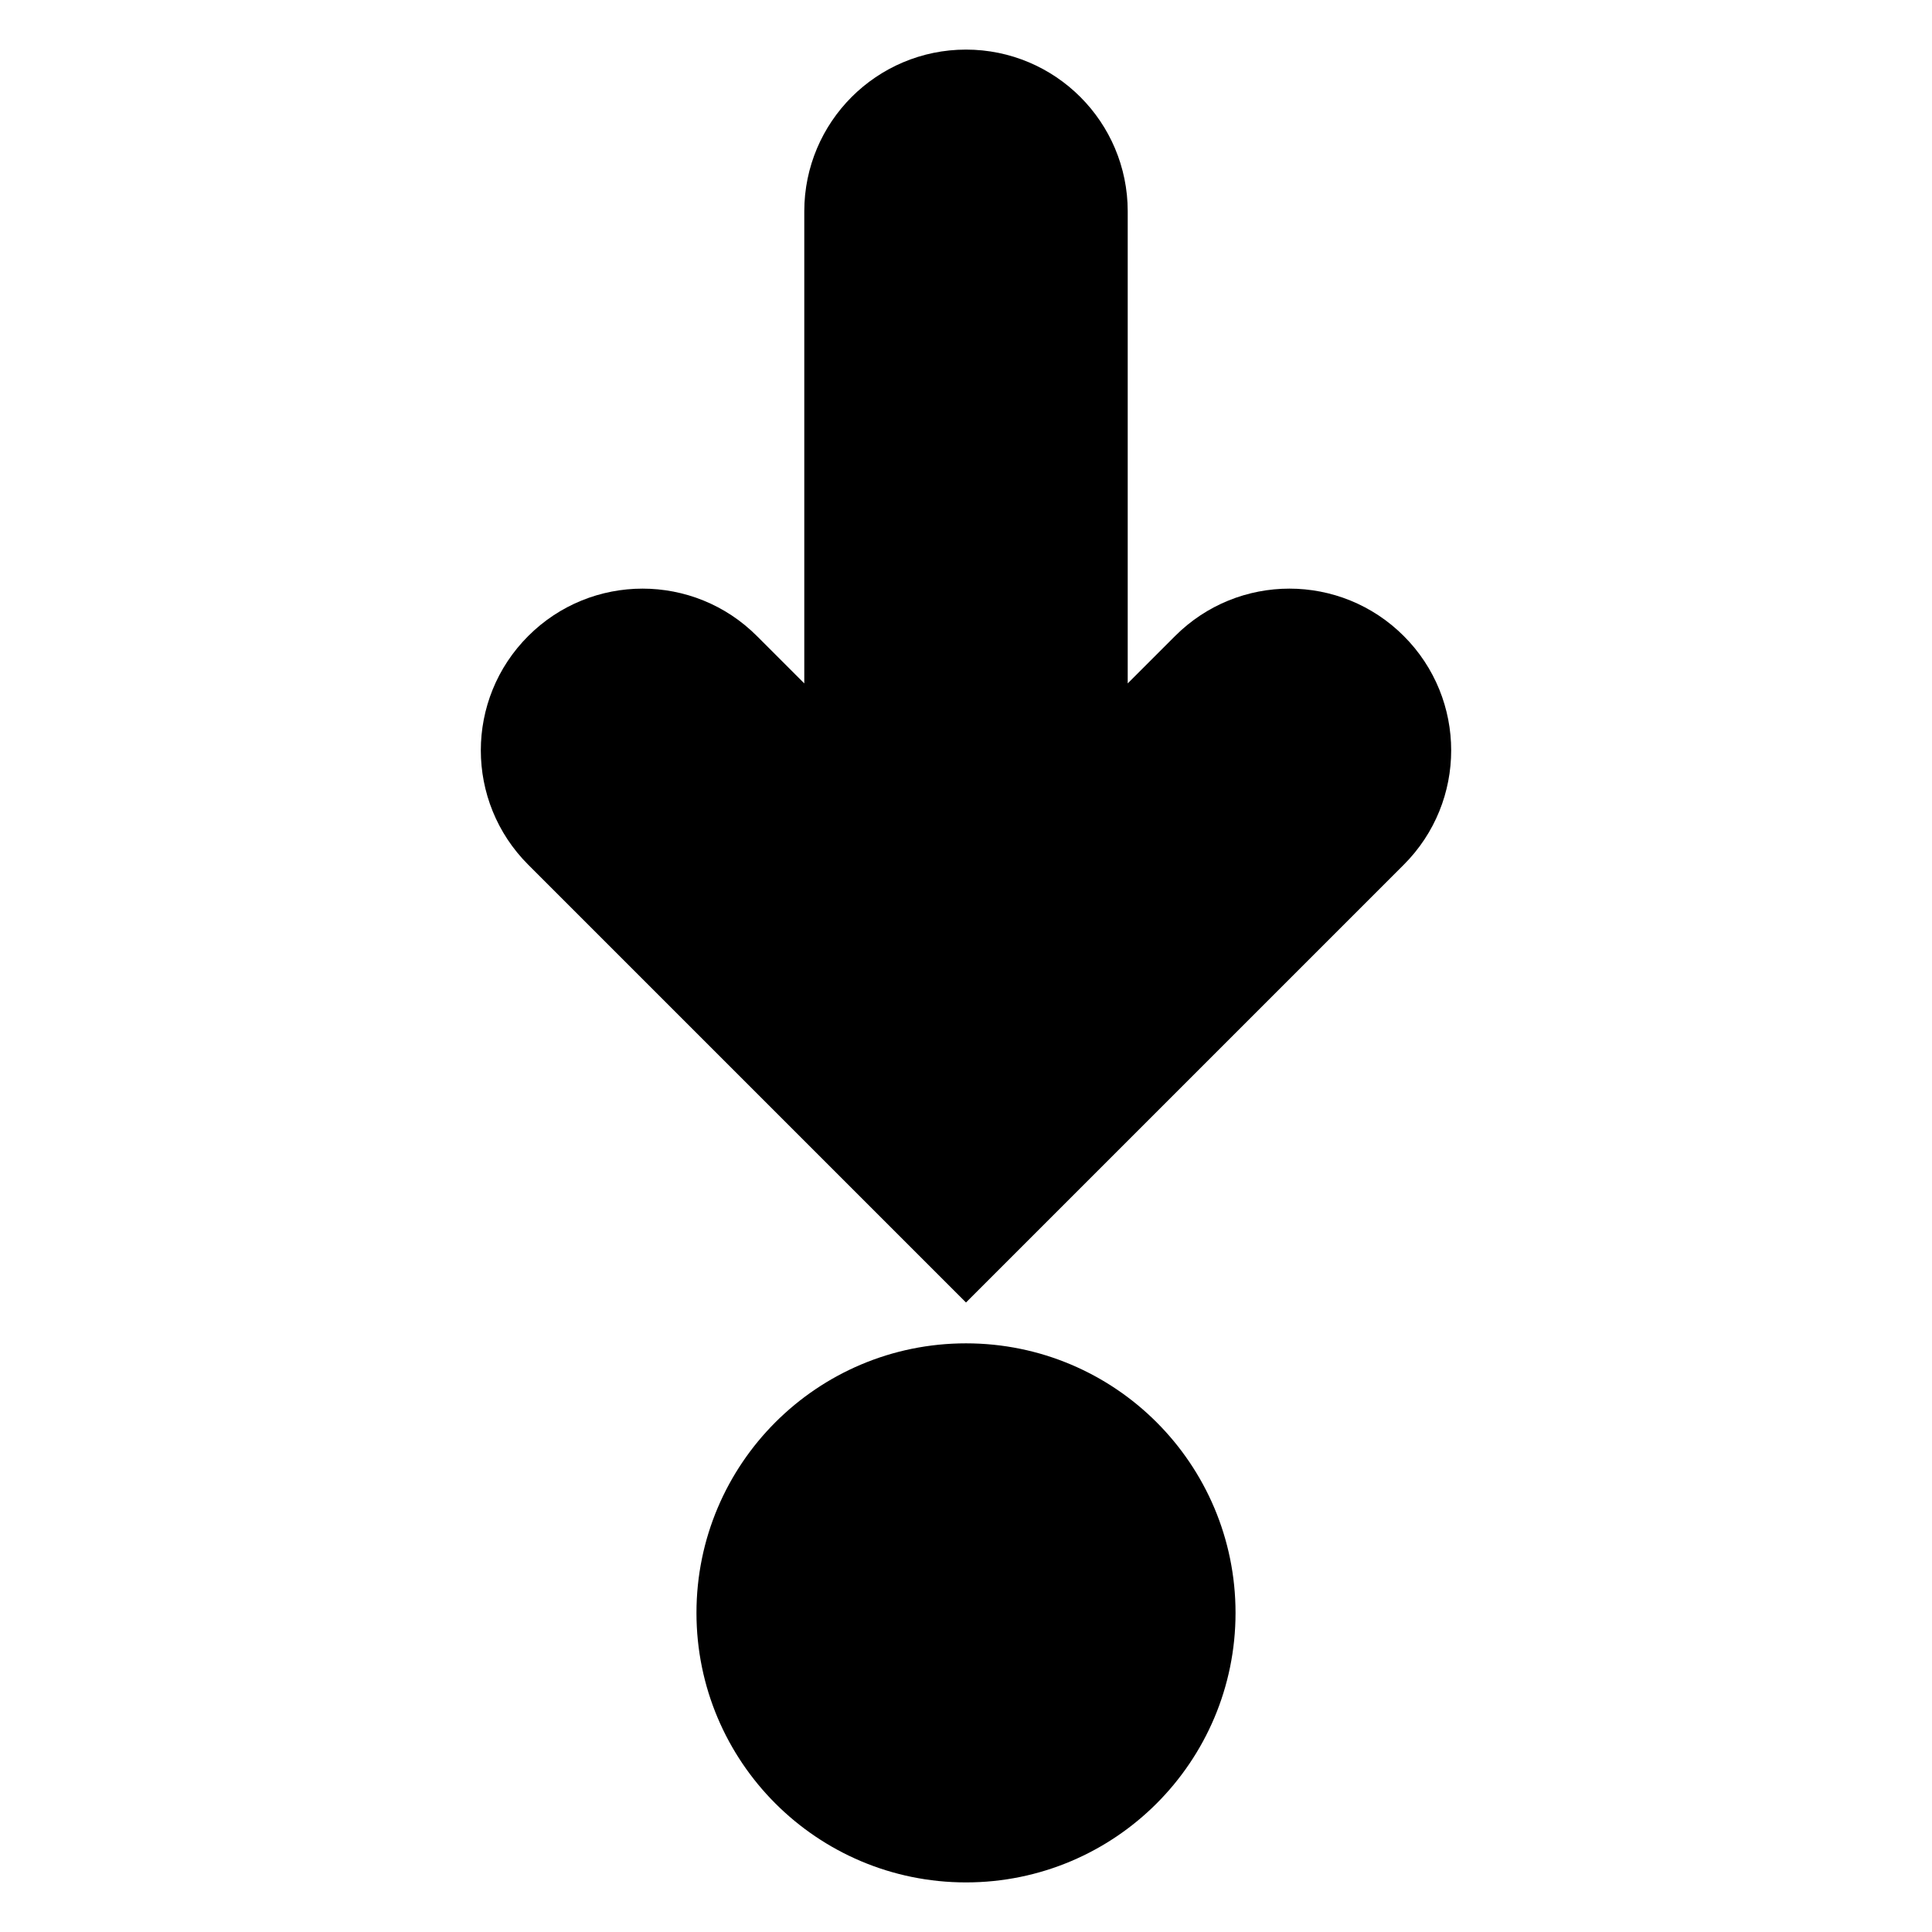 <!DOCTYPE svg PUBLIC "-//W3C//DTD SVG 1.1//EN" "http://www.w3.org/Graphics/SVG/1.1/DTD/svg11.dtd">
<!-- Uploaded to: SVG Repo, www.svgrepo.com, Transformed by: SVG Repo Mixer Tools -->
<svg width="800px" height="800px" viewBox="-0.96 -0.96 17.92 17.92" xmlns="http://www.w3.org/2000/svg" fill="#000000" stroke="#000000">
<g id="SVGRepo_bgCarrier" stroke-width="0"/>
<g id="SVGRepo_tracerCarrier" stroke-linecap="round" stroke-linejoin="round"/>
<g id="SVGRepo_iconCarrier"> <path fill="#000000" fill-rule="evenodd" d="M8,12 C9.105,12 10,12.895 10,14 C10,15.105 9.105,16 8,16 C6.895,16 6,15.105 6,14 C6,12.895 6.895,12 8,12 Z M8,-3.10862447e-14 C8.552,-3.10862447e-14 9,0.448 9,1 L9,6.586 L10.293,5.293 C10.683,4.902 11.317,4.902 11.707,5.293 C12.098,5.683 12.098,6.317 11.707,6.707 L8,10.414 L4.293,6.707 C3.902,6.317 3.902,5.683 4.293,5.293 C4.683,4.902 5.317,4.902 5.707,5.293 L7,6.586 L7,1 C7,0.448 7.448,-3.10862447e-14 8,-3.10862447e-14 Z"/> </g>
</svg>